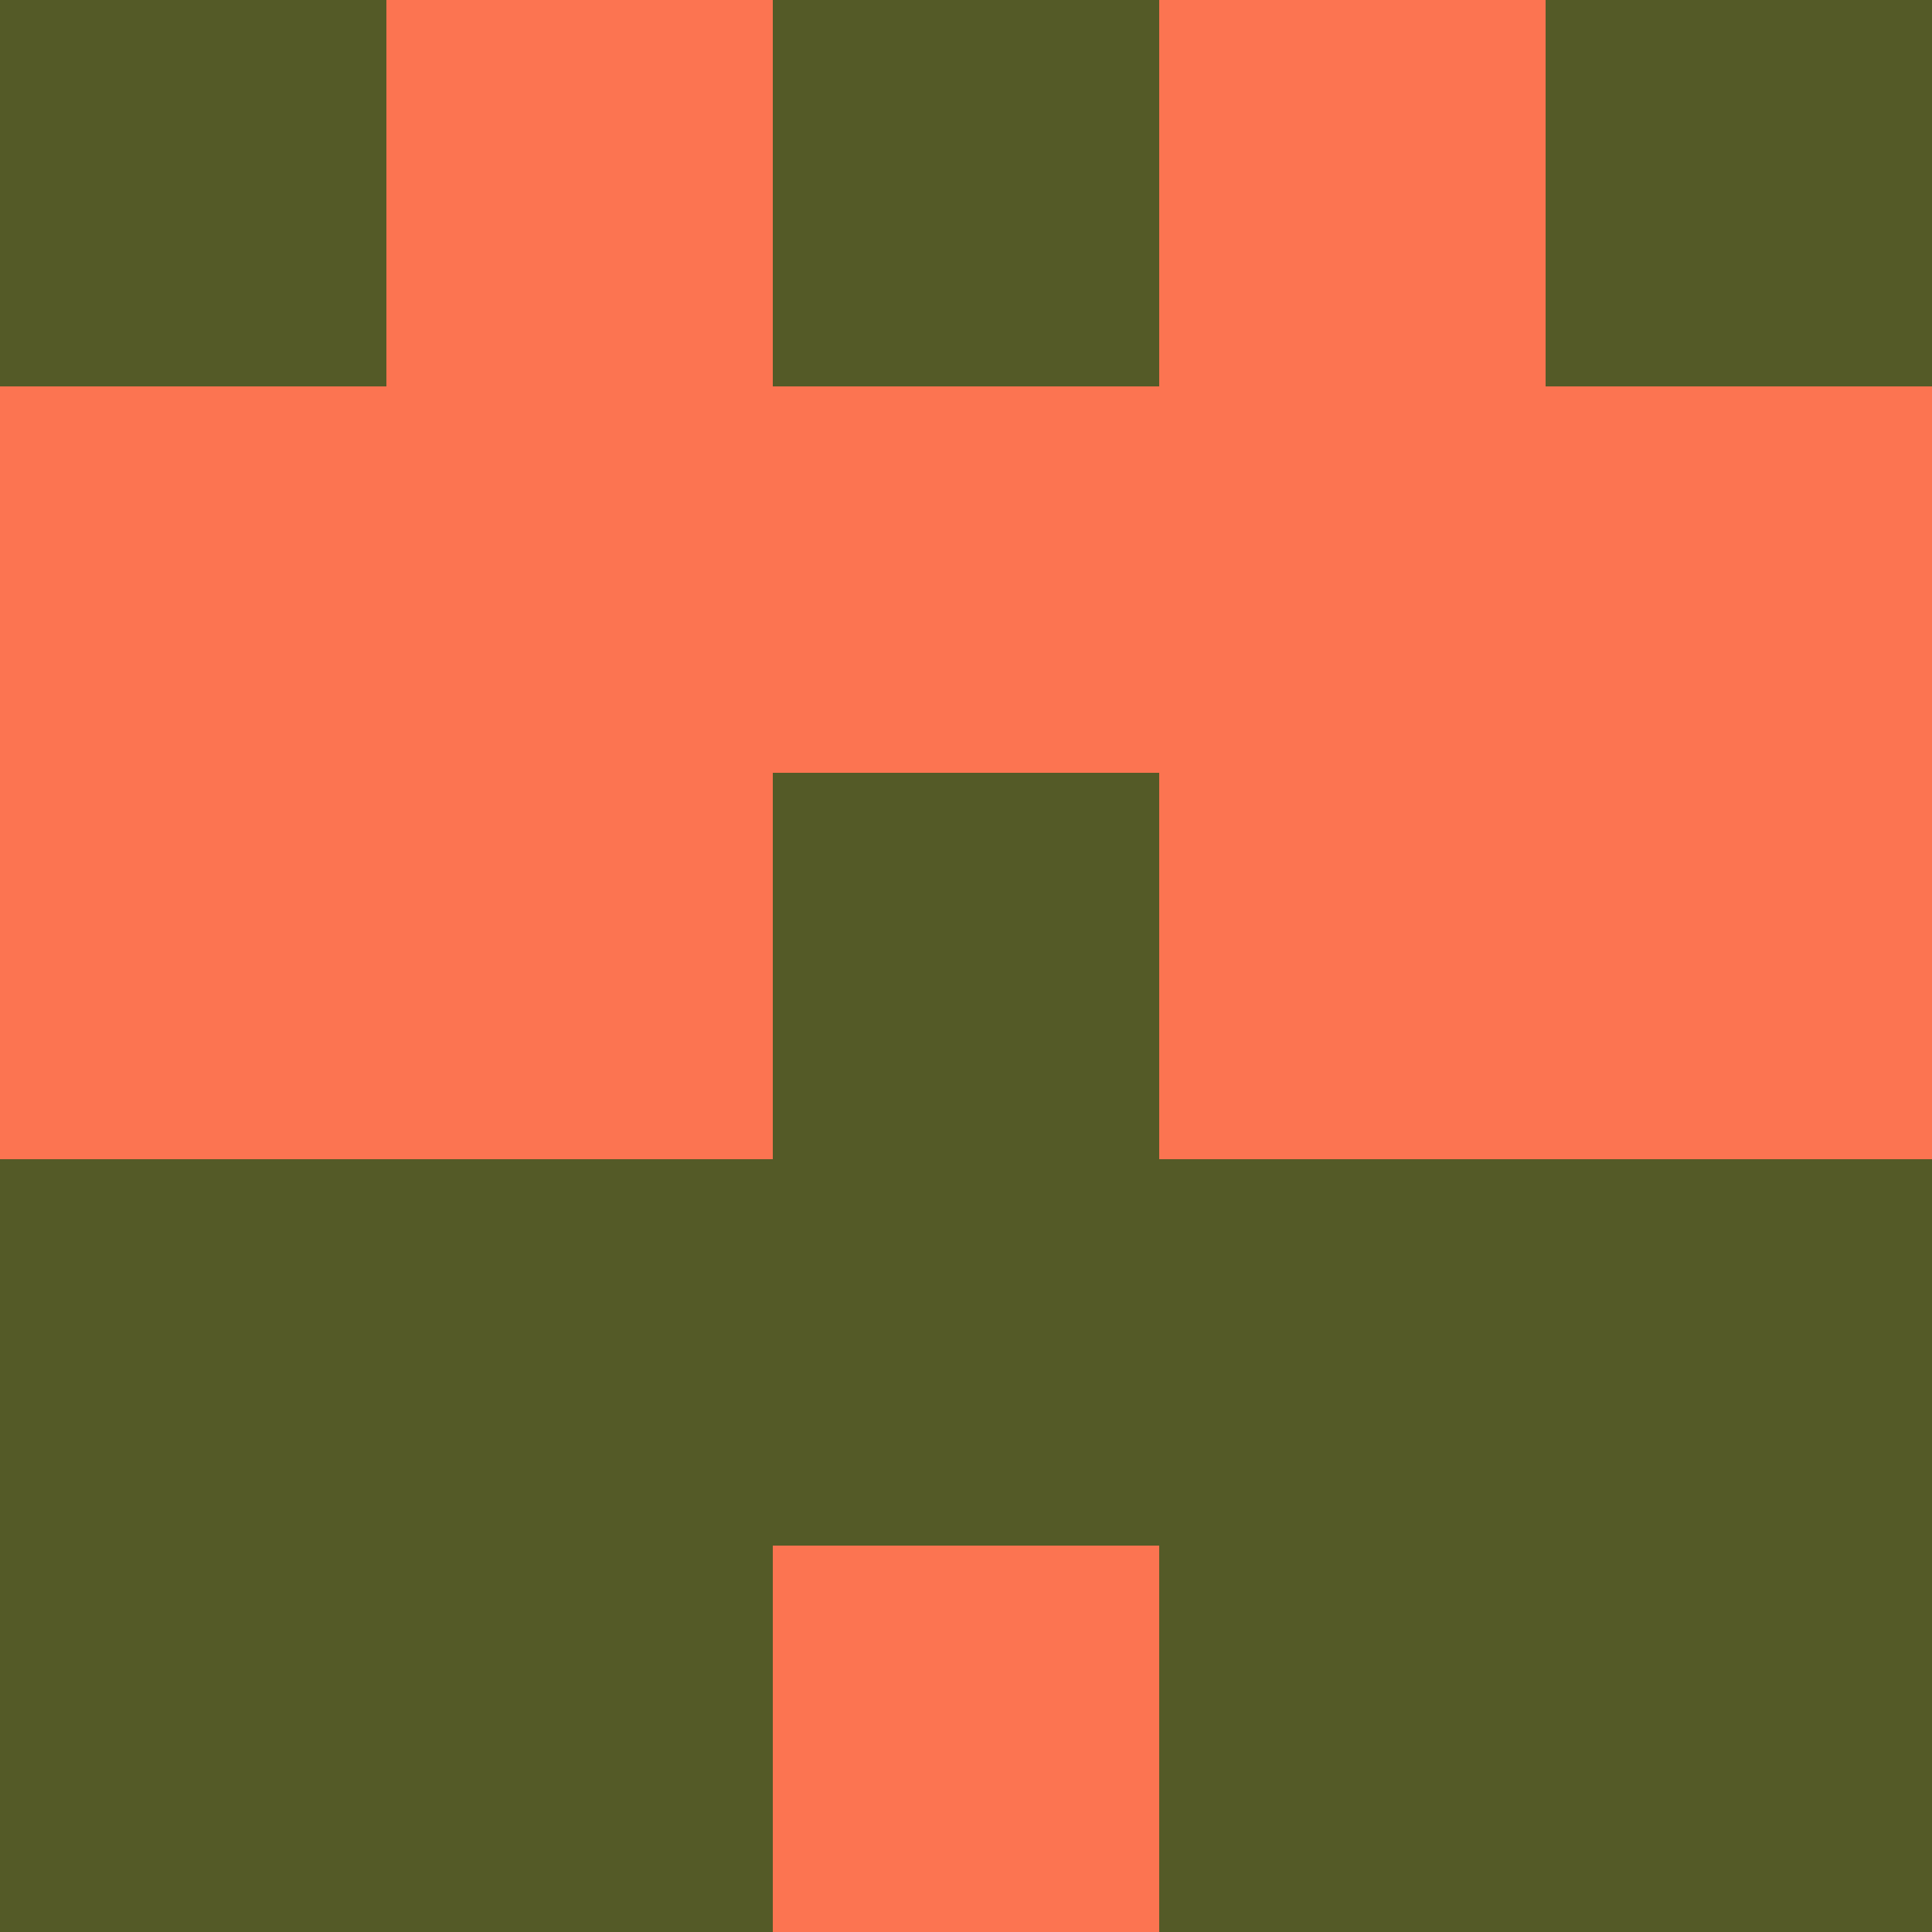 <?xml version="1.0" encoding="utf-8"?>
<!DOCTYPE svg PUBLIC "-//W3C//DTD SVG 20010904//EN"
        "http://www.w3.org/TR/2001/REC-SVG-20010904/DTD/svg10.dtd">
<svg viewBox="0 0 5 5" height="100" width="100" xml:lang="fr"
     xmlns="http://www.w3.org/2000/svg"
     xmlns:xlink="http://www.w3.org/1999/xlink">
            <rect x="0" y="0" height="1" width="1" fill="#545A27"/>
        <rect x="4" y="0" height="1" width="1" fill="#545A27"/>
        <rect x="1" y="0" height="1" width="1" fill="#FC7451"/>
        <rect x="3" y="0" height="1" width="1" fill="#FC7451"/>
        <rect x="2" y="0" height="1" width="1" fill="#545A27"/>
                <rect x="0" y="1" height="1" width="1" fill="#FC7451"/>
        <rect x="4" y="1" height="1" width="1" fill="#FC7451"/>
        <rect x="1" y="1" height="1" width="1" fill="#FC7451"/>
        <rect x="3" y="1" height="1" width="1" fill="#FC7451"/>
        <rect x="2" y="1" height="1" width="1" fill="#FC7451"/>
                <rect x="0" y="2" height="1" width="1" fill="#FC7451"/>
        <rect x="4" y="2" height="1" width="1" fill="#FC7451"/>
        <rect x="1" y="2" height="1" width="1" fill="#FC7451"/>
        <rect x="3" y="2" height="1" width="1" fill="#FC7451"/>
        <rect x="2" y="2" height="1" width="1" fill="#545A27"/>
                <rect x="0" y="3" height="1" width="1" fill="#545A27"/>
        <rect x="4" y="3" height="1" width="1" fill="#545A27"/>
        <rect x="1" y="3" height="1" width="1" fill="#545A27"/>
        <rect x="3" y="3" height="1" width="1" fill="#545A27"/>
        <rect x="2" y="3" height="1" width="1" fill="#545A27"/>
                <rect x="0" y="4" height="1" width="1" fill="#545A27"/>
        <rect x="4" y="4" height="1" width="1" fill="#545A27"/>
        <rect x="1" y="4" height="1" width="1" fill="#545A27"/>
        <rect x="3" y="4" height="1" width="1" fill="#545A27"/>
        <rect x="2" y="4" height="1" width="1" fill="#FC7451"/>
        </svg>